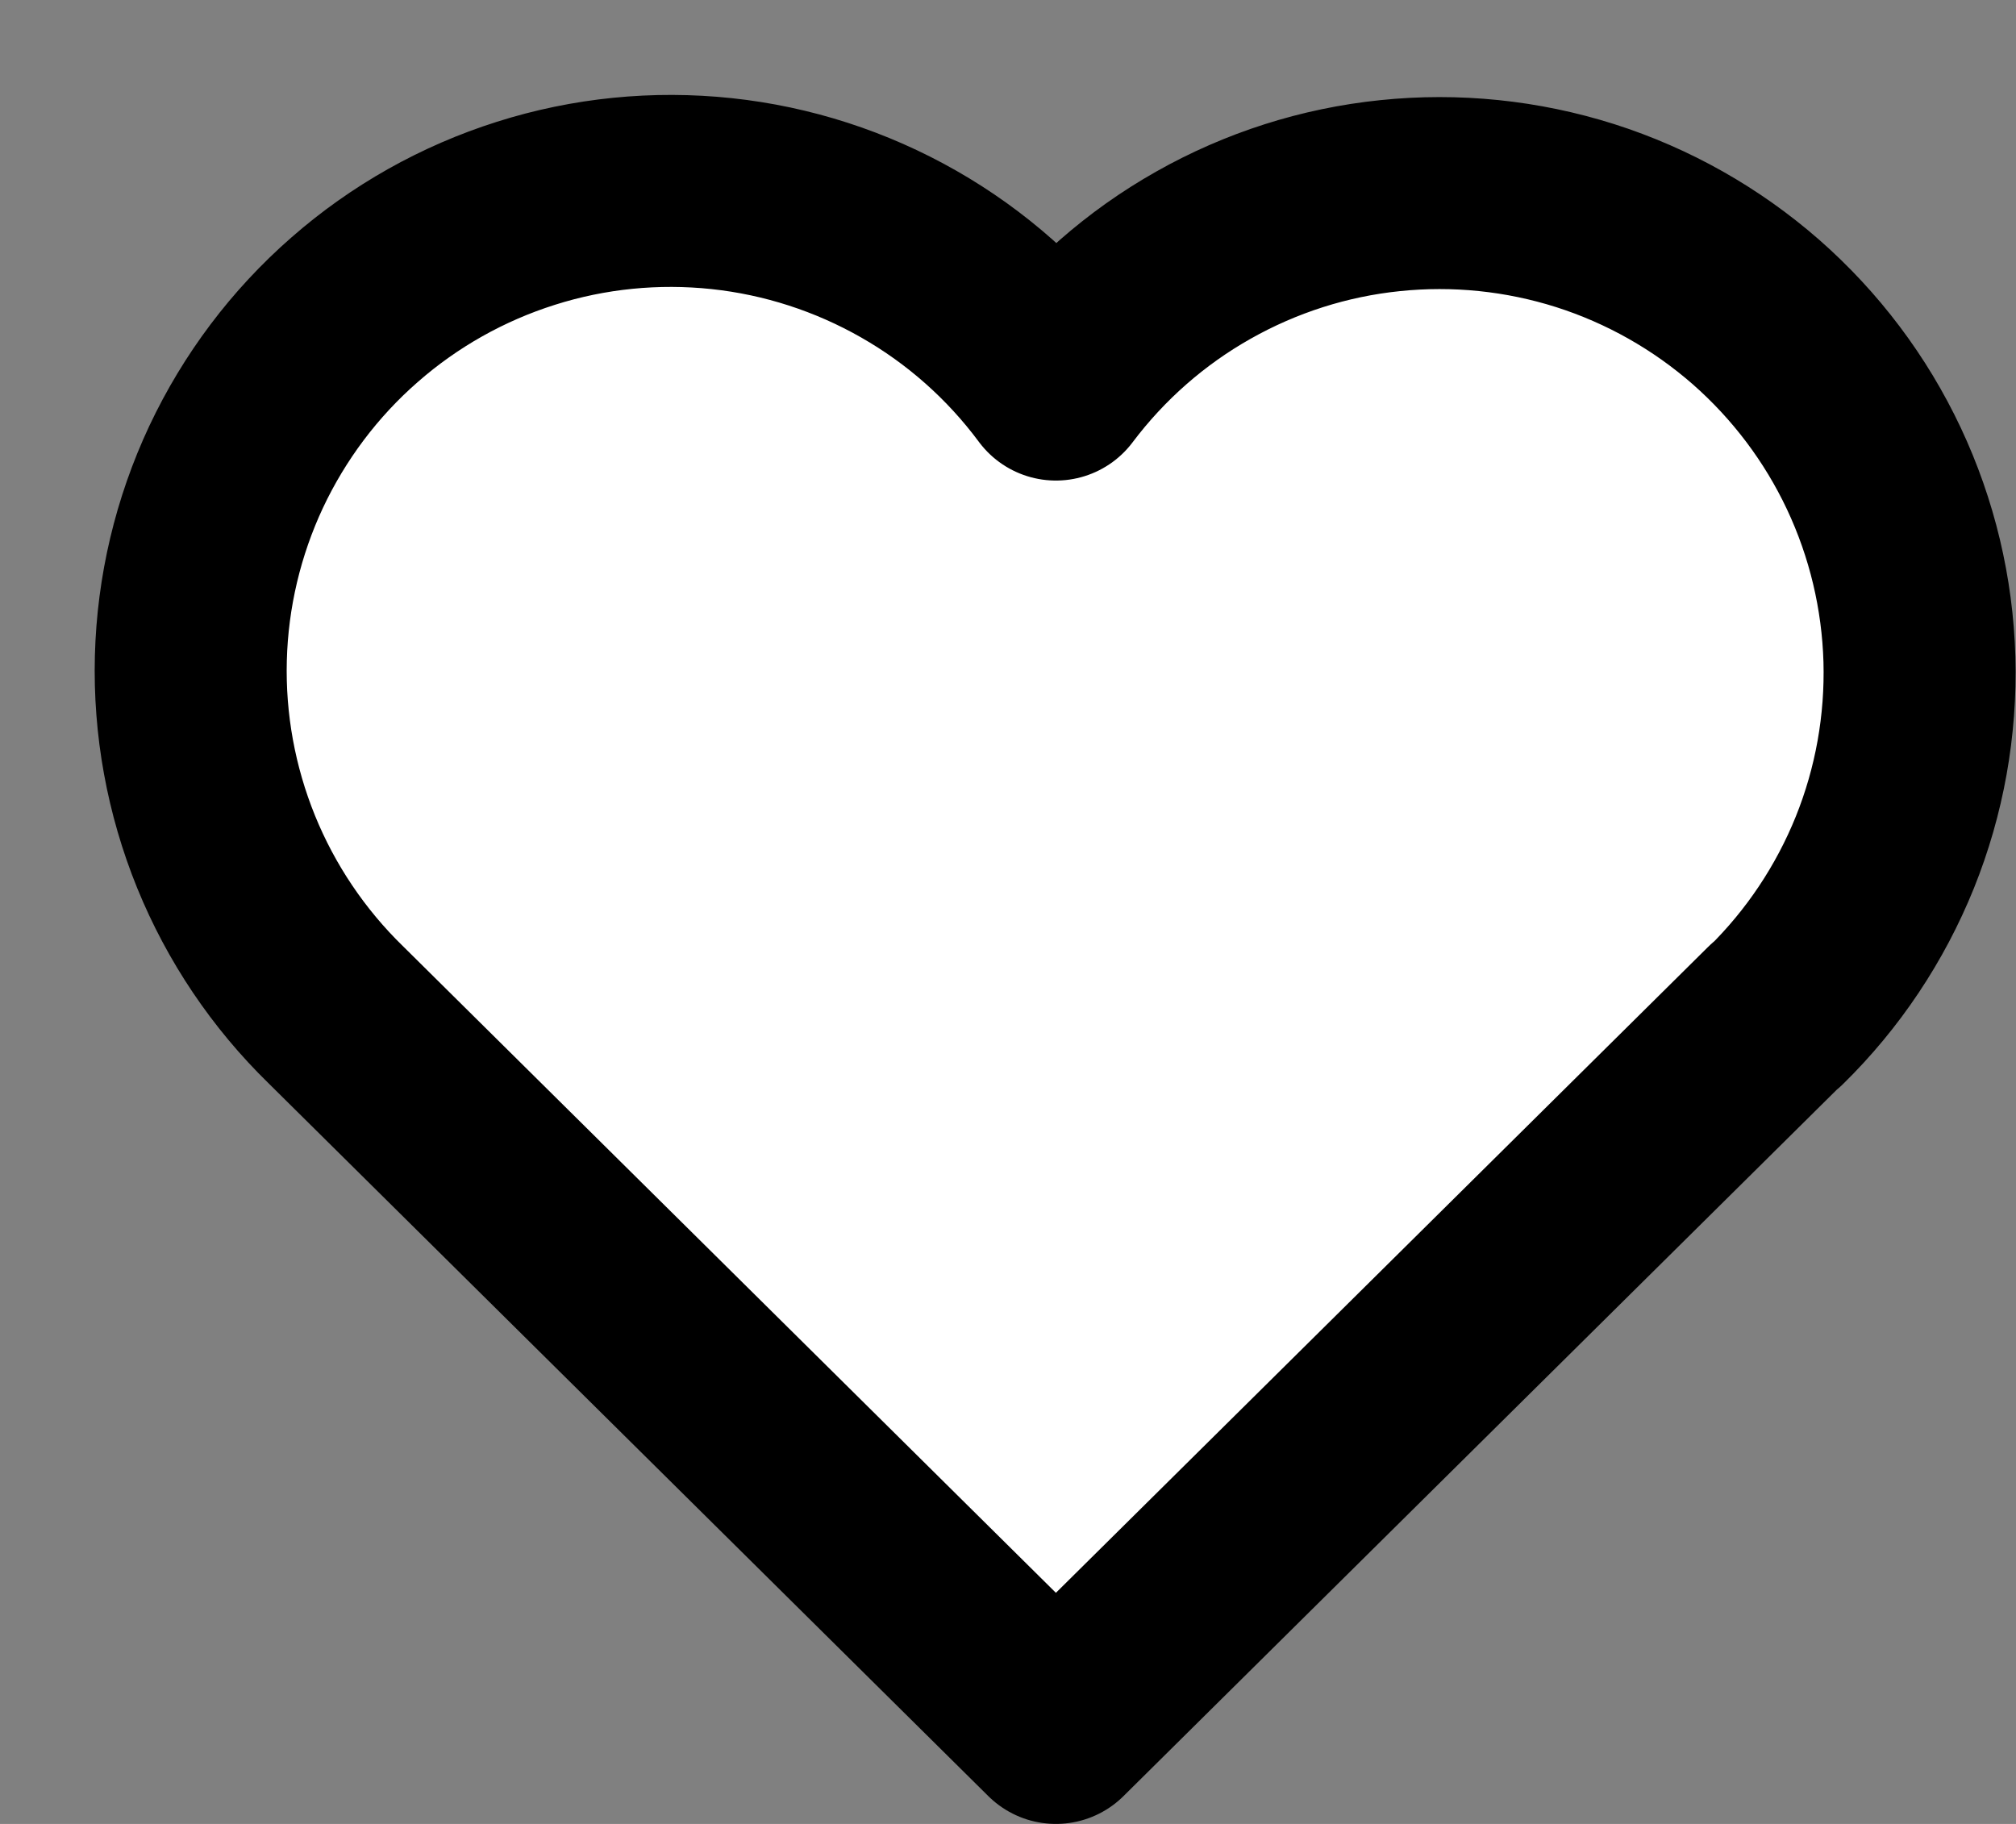 <svg width="21" height="19" viewBox="0 0 21 19" fill="none" xmlns="http://www.w3.org/2000/svg">
<rect x="0" y="0" width="21" height="19" fill="#808080" stroke="none"/>
<path d="M18.499 10.572L10.999 18L3.499 10.572C3.005 10.091 2.615 9.512 2.355 8.873C2.095 8.233 1.97 7.547 1.988 6.857C2.006 6.167 2.167 5.488 2.46 4.863C2.754 4.239 3.173 3.681 3.693 3.227C4.212 2.772 4.82 2.43 5.478 2.222C6.136 2.013 6.83 1.944 7.517 2.017C8.203 2.09 8.867 2.305 9.466 2.647C10.066 2.989 10.588 3.452 10.999 4.006C11.413 3.456 11.935 2.997 12.534 2.659C13.133 2.32 13.796 2.108 14.48 2.038C15.165 1.967 15.856 2.038 16.512 2.246C17.168 2.455 17.773 2.797 18.291 3.25C18.808 3.704 19.227 4.259 19.52 4.882C19.813 5.505 19.974 6.181 19.994 6.869C20.013 7.557 19.891 8.241 19.634 8.879C19.376 9.518 18.99 10.096 18.499 10.578" fill="white"/>
<path d="M18.499 10.572L10.999 18L3.499 10.572C3.005 10.091 2.615 9.512 2.355 8.873C2.095 8.233 1.97 7.547 1.988 6.857C2.006 6.167 2.167 5.488 2.46 4.863C2.754 4.239 3.173 3.681 3.693 3.227C4.212 2.772 4.82 2.43 5.478 2.222C6.136 2.013 6.83 1.944 7.517 2.017C8.203 2.09 8.867 2.305 9.466 2.647C10.066 2.989 10.588 3.452 10.999 4.006C11.413 3.456 11.935 2.997 12.534 2.659C13.133 2.32 13.796 2.108 14.48 2.038C15.165 1.967 15.856 2.038 16.512 2.246C17.168 2.455 17.773 2.797 18.291 3.25C18.808 3.704 19.227 4.259 19.52 4.882C19.813 5.505 19.974 6.181 19.994 6.869C20.013 7.557 19.891 8.241 19.634 8.879C19.376 9.518 18.99 10.096 18.499 10.578" stroke="black" stroke-width="2" stroke-linecap="round" stroke-linejoin="round"/>
</svg>
